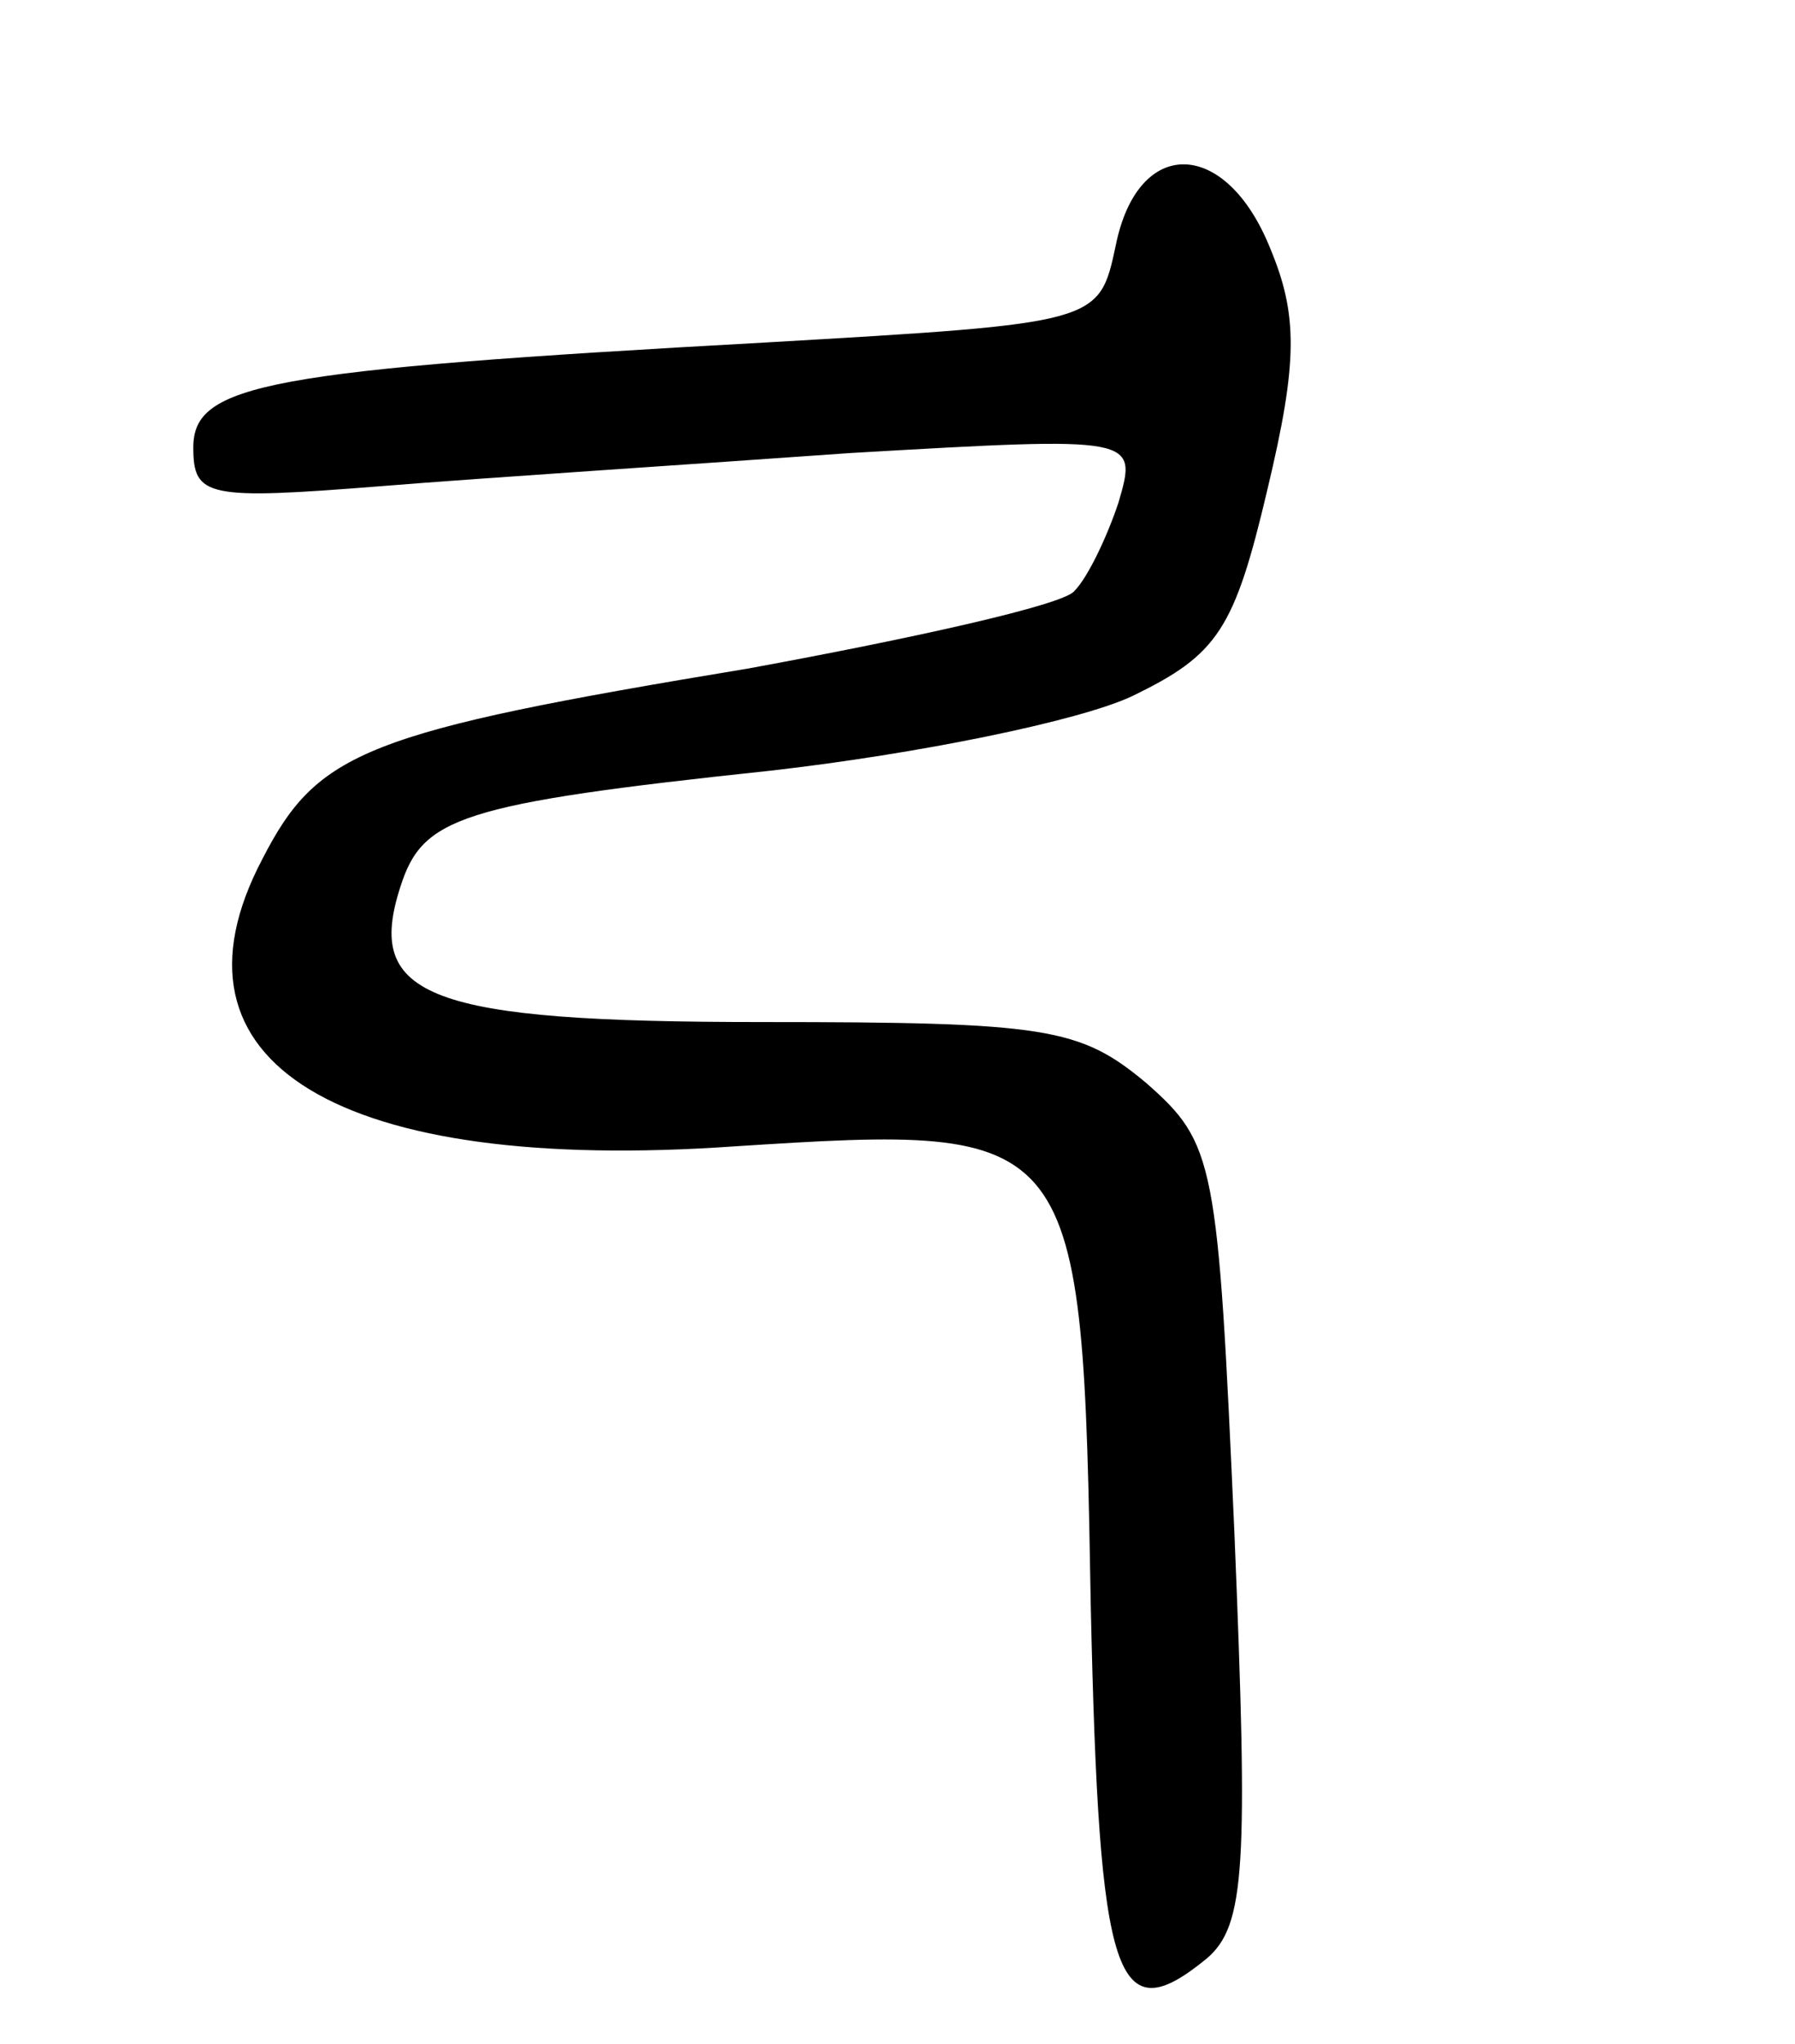 <svg version="1.0" xmlns="http://www.w3.org/2000/svg"
 width="65pt" height="74pt" viewBox="0 0 65 74"
 preserveAspectRatio="xMidYMid meet">
<g transform="translate(0,74) scale(0.1,-0.1)"
fill="#000000" stroke="none">
<path d="M404 651 c-6 -28 -6 -28 -127 -35 -181 -10 -207 -15 -207 -38 0 -18
5 -19 68 -14 37 3 114 8 170 12 104 6 104 6 97 -18 -4 -12 -11 -27 -16 -32 -4
-5 -58 -17 -118 -28 -139 -23 -156 -30 -176 -69 -39 -74 28 -114 171 -104 125
8 126 7 129 -167 3 -136 9 -154 42 -127 14 12 15 33 10 154 -6 135 -7 141 -32
163 -24 20 -36 22 -139 22 -121 0 -144 9 -131 49 8 25 21 30 134 42 53 6 112
18 131 27 31 15 37 24 49 75 11 46 11 63 1 87 -16 40 -48 41 -56 1z"/>
</g>
</svg>
